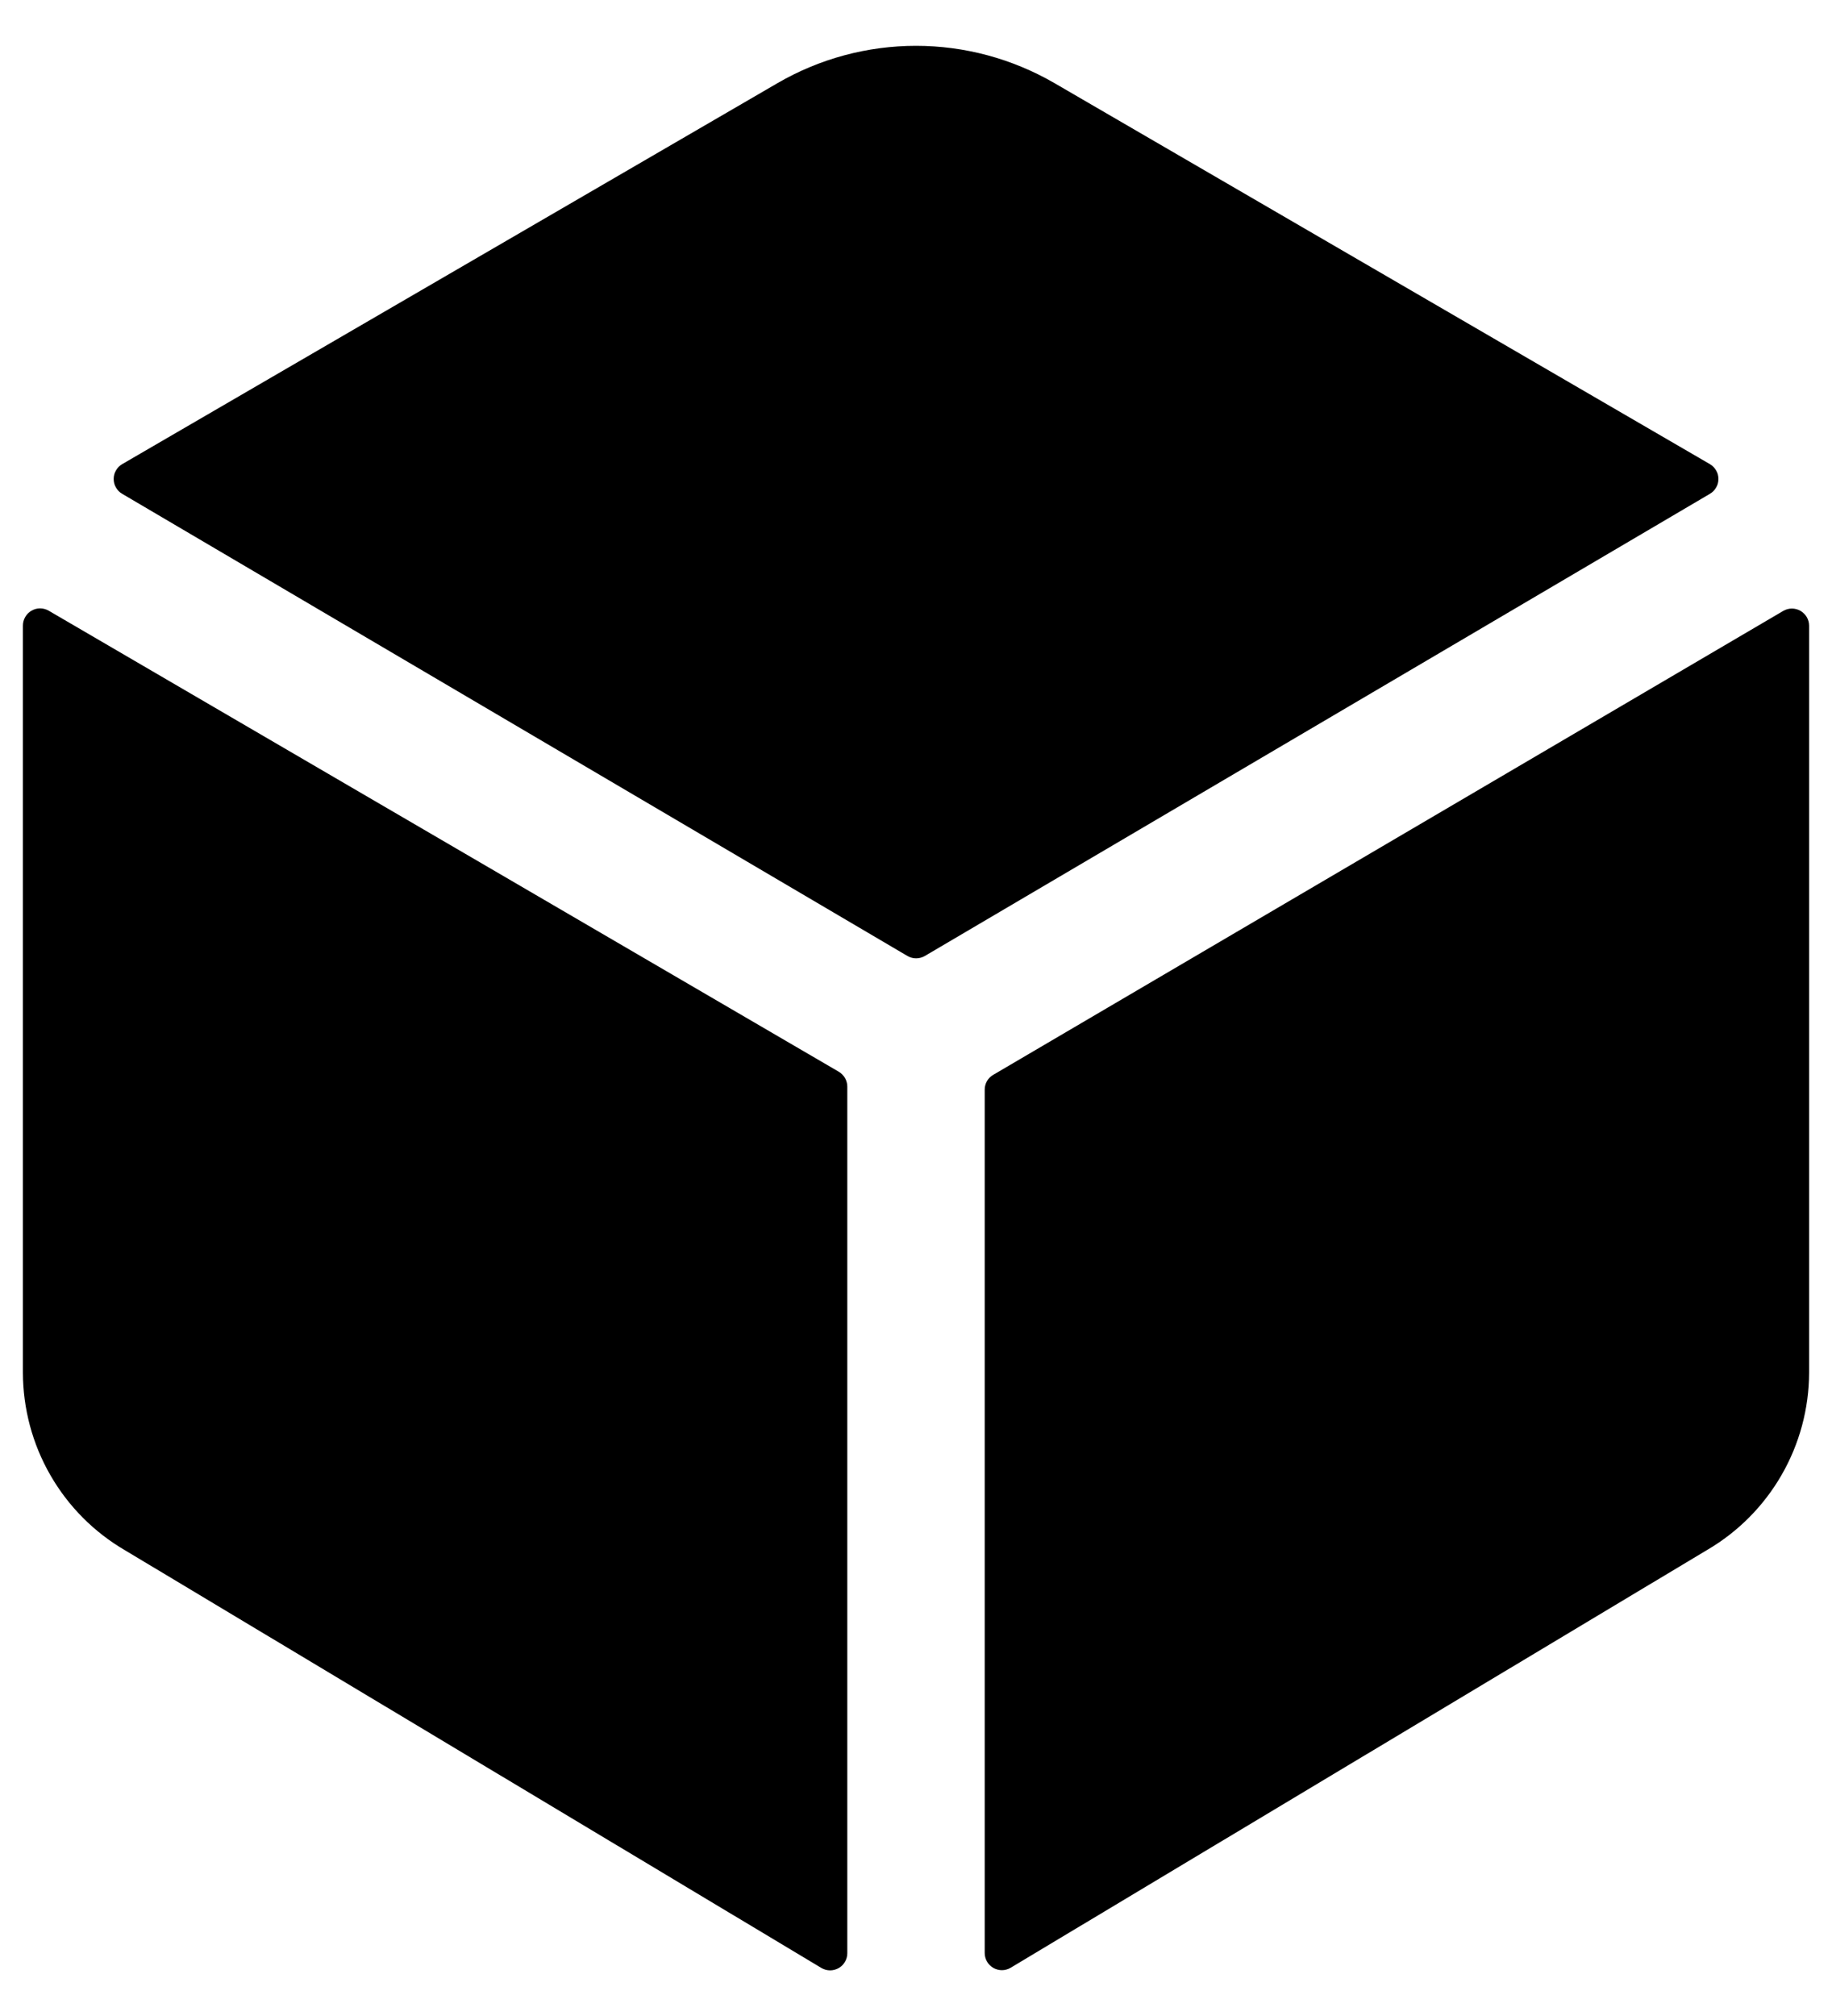 <svg viewBox="0 0 20 22" fill="none" xmlns="http://www.w3.org/2000/svg">
    <path
        d="M18.667 5.389C18.695 5.372 18.719 5.349 18.735 5.32C18.752 5.292 18.76 5.26 18.76 5.227C18.76 5.194 18.752 5.162 18.735 5.134C18.719 5.105 18.695 5.082 18.667 5.065L11.508 0.905C11.049 0.64 10.529 0.5 10 0.5C9.47 0.5 8.95 0.64 8.492 0.905L1.334 5.065C1.305 5.082 1.282 5.105 1.266 5.134C1.249 5.162 1.241 5.194 1.241 5.227C1.241 5.26 1.249 5.292 1.266 5.32C1.282 5.349 1.305 5.372 1.334 5.389L9.906 10.432C9.935 10.449 9.968 10.458 10.001 10.458C10.035 10.458 10.068 10.449 10.097 10.432L18.667 5.389ZM0.531 6.664C0.503 6.648 0.47 6.639 0.437 6.639C0.404 6.639 0.372 6.648 0.343 6.665C0.315 6.681 0.291 6.705 0.275 6.734C0.258 6.763 0.25 6.795 0.25 6.828V14.979C0.251 15.372 0.354 15.758 0.55 16.098C0.746 16.439 1.028 16.722 1.367 16.919L8.969 21.477C8.997 21.493 9.03 21.502 9.062 21.502C9.095 21.502 9.128 21.493 9.156 21.477C9.185 21.461 9.208 21.437 9.225 21.408C9.241 21.38 9.25 21.348 9.25 21.315V11.858C9.25 11.825 9.241 11.793 9.225 11.764C9.208 11.736 9.185 11.712 9.156 11.695L0.531 6.664ZM10.75 11.89V21.312C10.75 21.345 10.759 21.378 10.775 21.406C10.792 21.435 10.815 21.458 10.844 21.475C10.872 21.491 10.905 21.5 10.938 21.5C10.97 21.5 11.003 21.491 11.031 21.475L18.632 16.917C18.971 16.72 19.253 16.437 19.449 16.097C19.645 15.757 19.749 15.372 19.75 14.979V6.828C19.75 6.795 19.741 6.763 19.725 6.735C19.708 6.706 19.684 6.683 19.656 6.666C19.628 6.65 19.595 6.641 19.562 6.641C19.529 6.641 19.497 6.65 19.469 6.666L10.844 11.729C10.815 11.745 10.792 11.769 10.775 11.797C10.759 11.825 10.75 11.858 10.75 11.89Z"
        fill="currentColor" />
</svg>